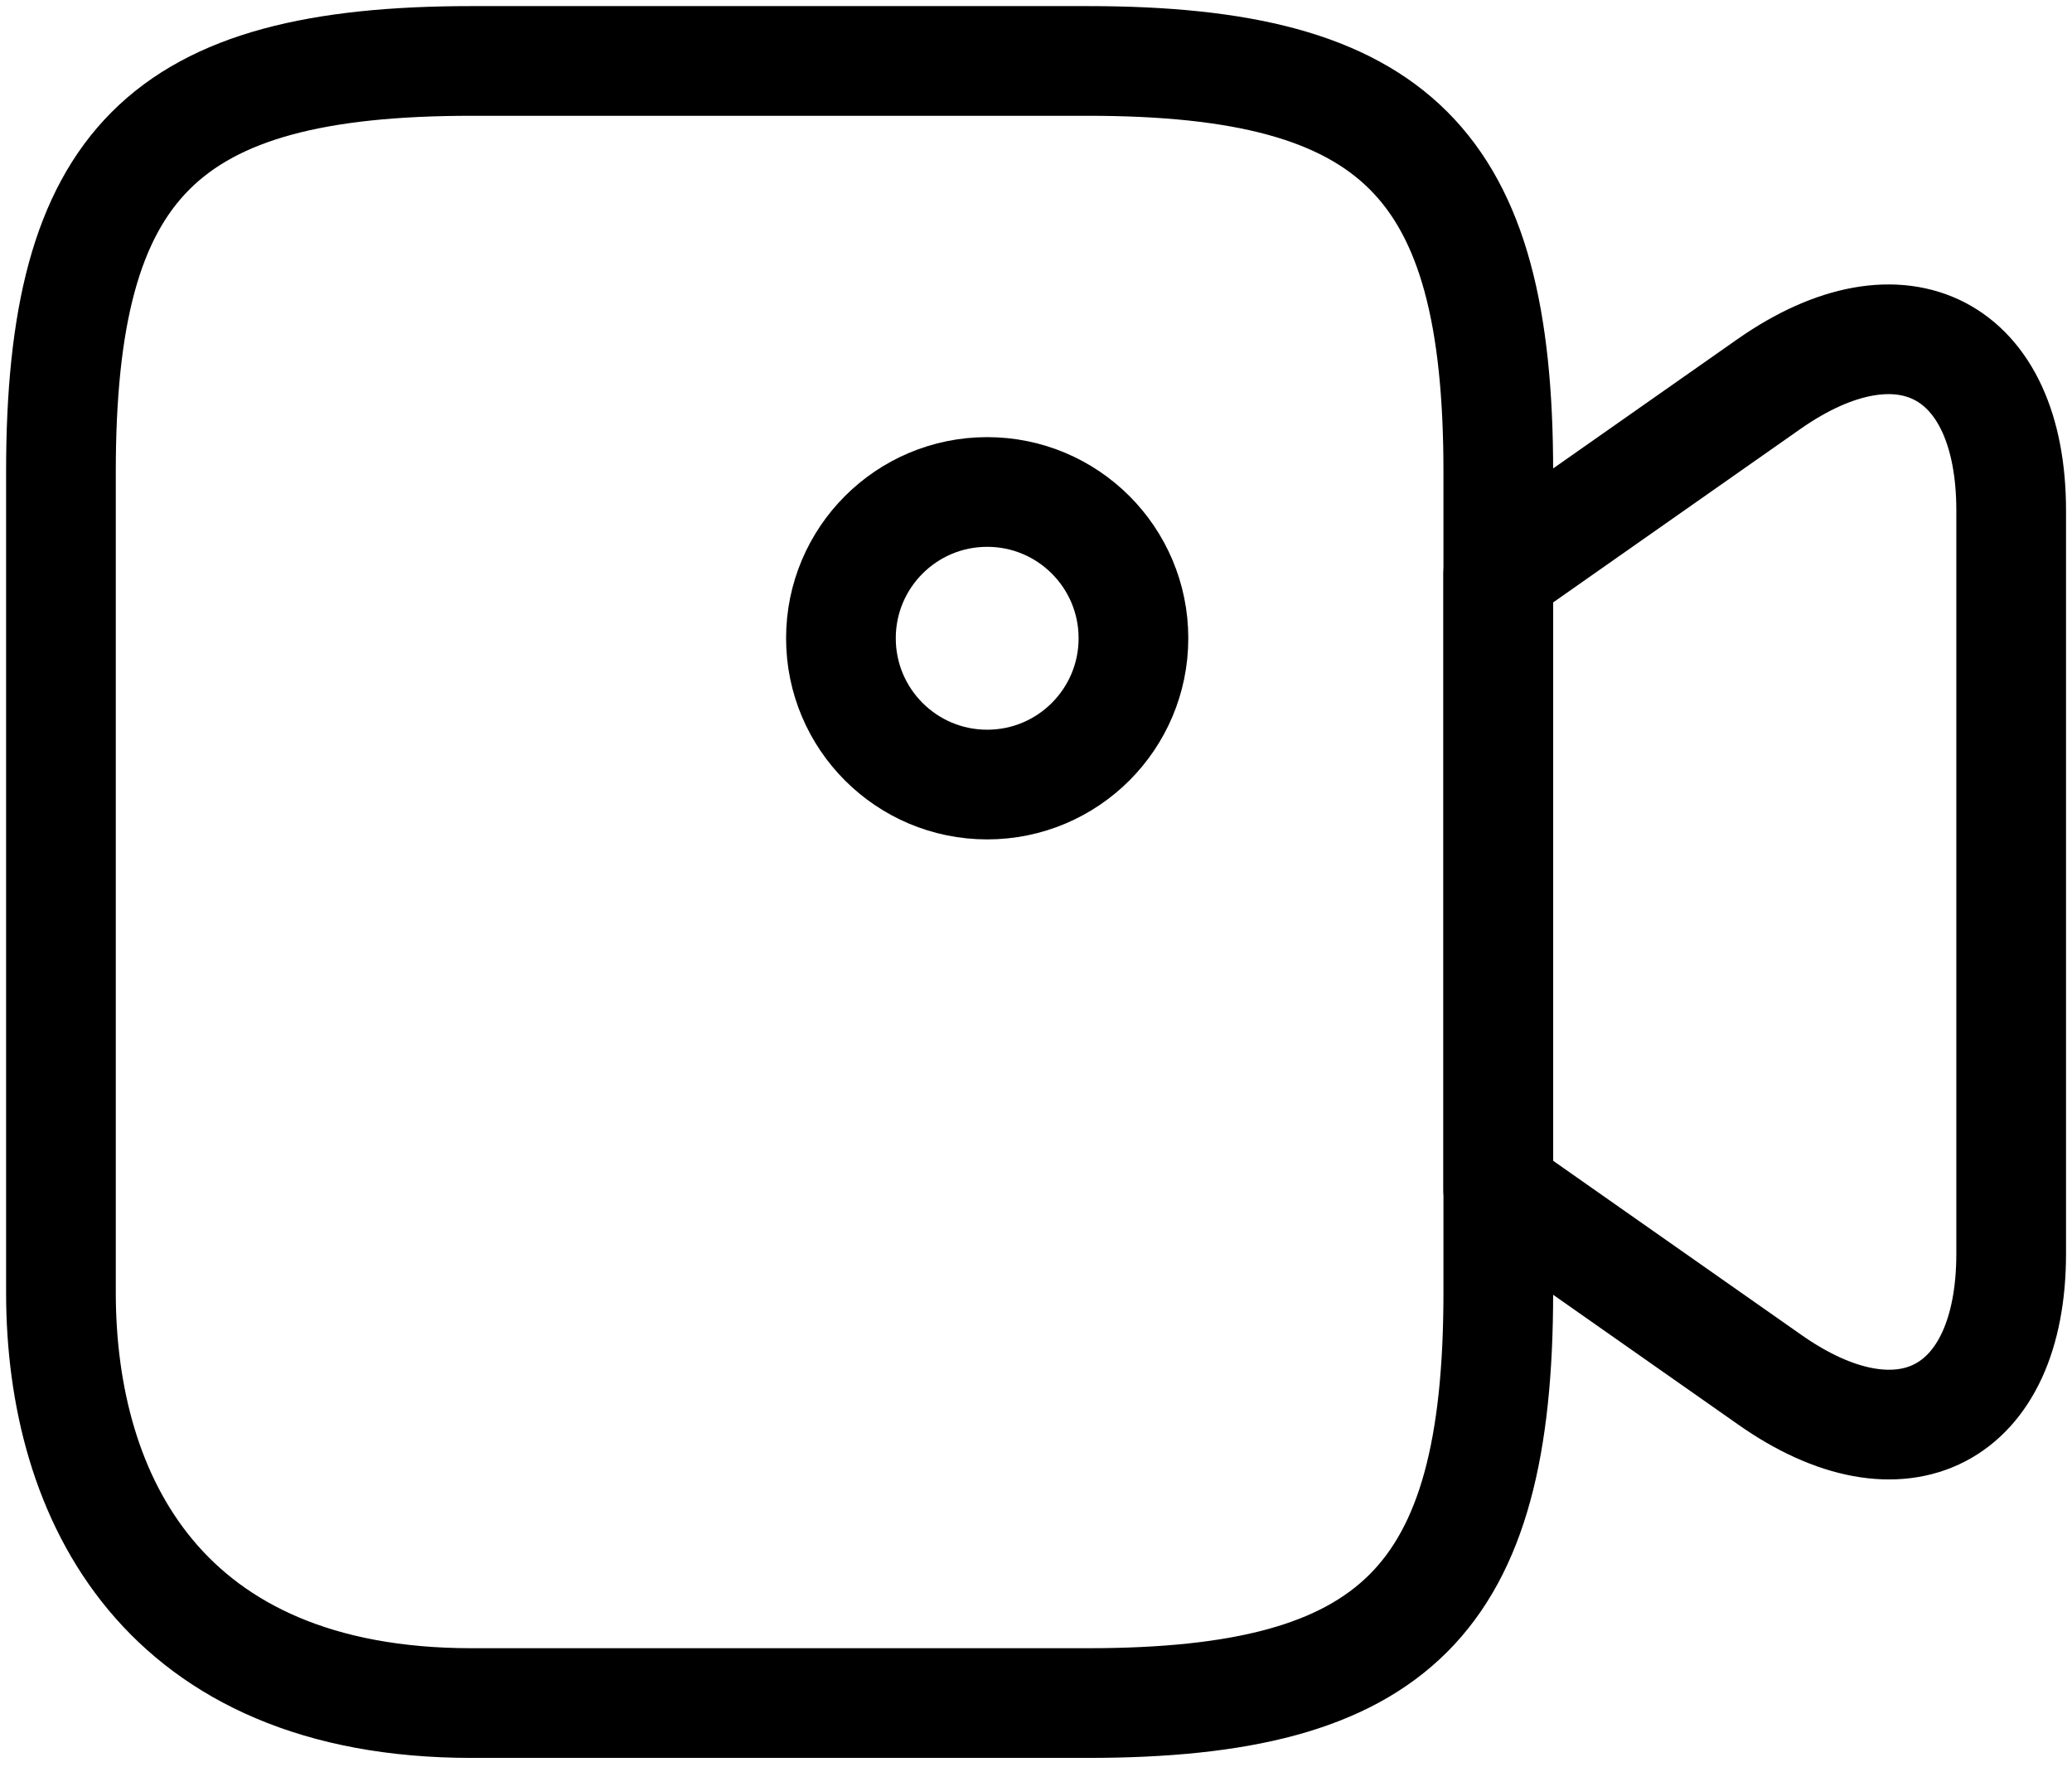 <svg width="34" height="29" viewBox="0 0 34 29" fill="none" xmlns="http://www.w3.org/2000/svg">
<path d="M17.849 27.946H7.737C2.68 27.946 1 24.586 1 21.21V7.737C1 2.68 2.68 1 7.737 1H17.849C22.906 1 24.586 2.68 24.586 7.737V21.21C24.586 26.266 22.89 27.946 17.849 27.946Z" stroke="black" stroke-width="1.8" stroke-linecap="round" stroke-linejoin="round"/>
<path d="M29.033 22.635L24.585 19.515V9.418L29.033 6.298C31.209 4.778 33.002 5.706 33.002 8.378V20.571C33.002 23.243 31.209 24.171 29.033 22.635Z" stroke="black" stroke-width="1.8" stroke-linecap="round" stroke-linejoin="round"/>
<path d="M16.199 12.874C17.525 12.874 18.599 11.799 18.599 10.473C18.599 9.148 17.525 8.073 16.199 8.073C14.873 8.073 13.799 9.148 13.799 10.473C13.799 11.799 14.873 12.874 16.199 12.874Z" stroke="black" stroke-width="1.8" stroke-linecap="round" stroke-linejoin="round"/>
</svg>
